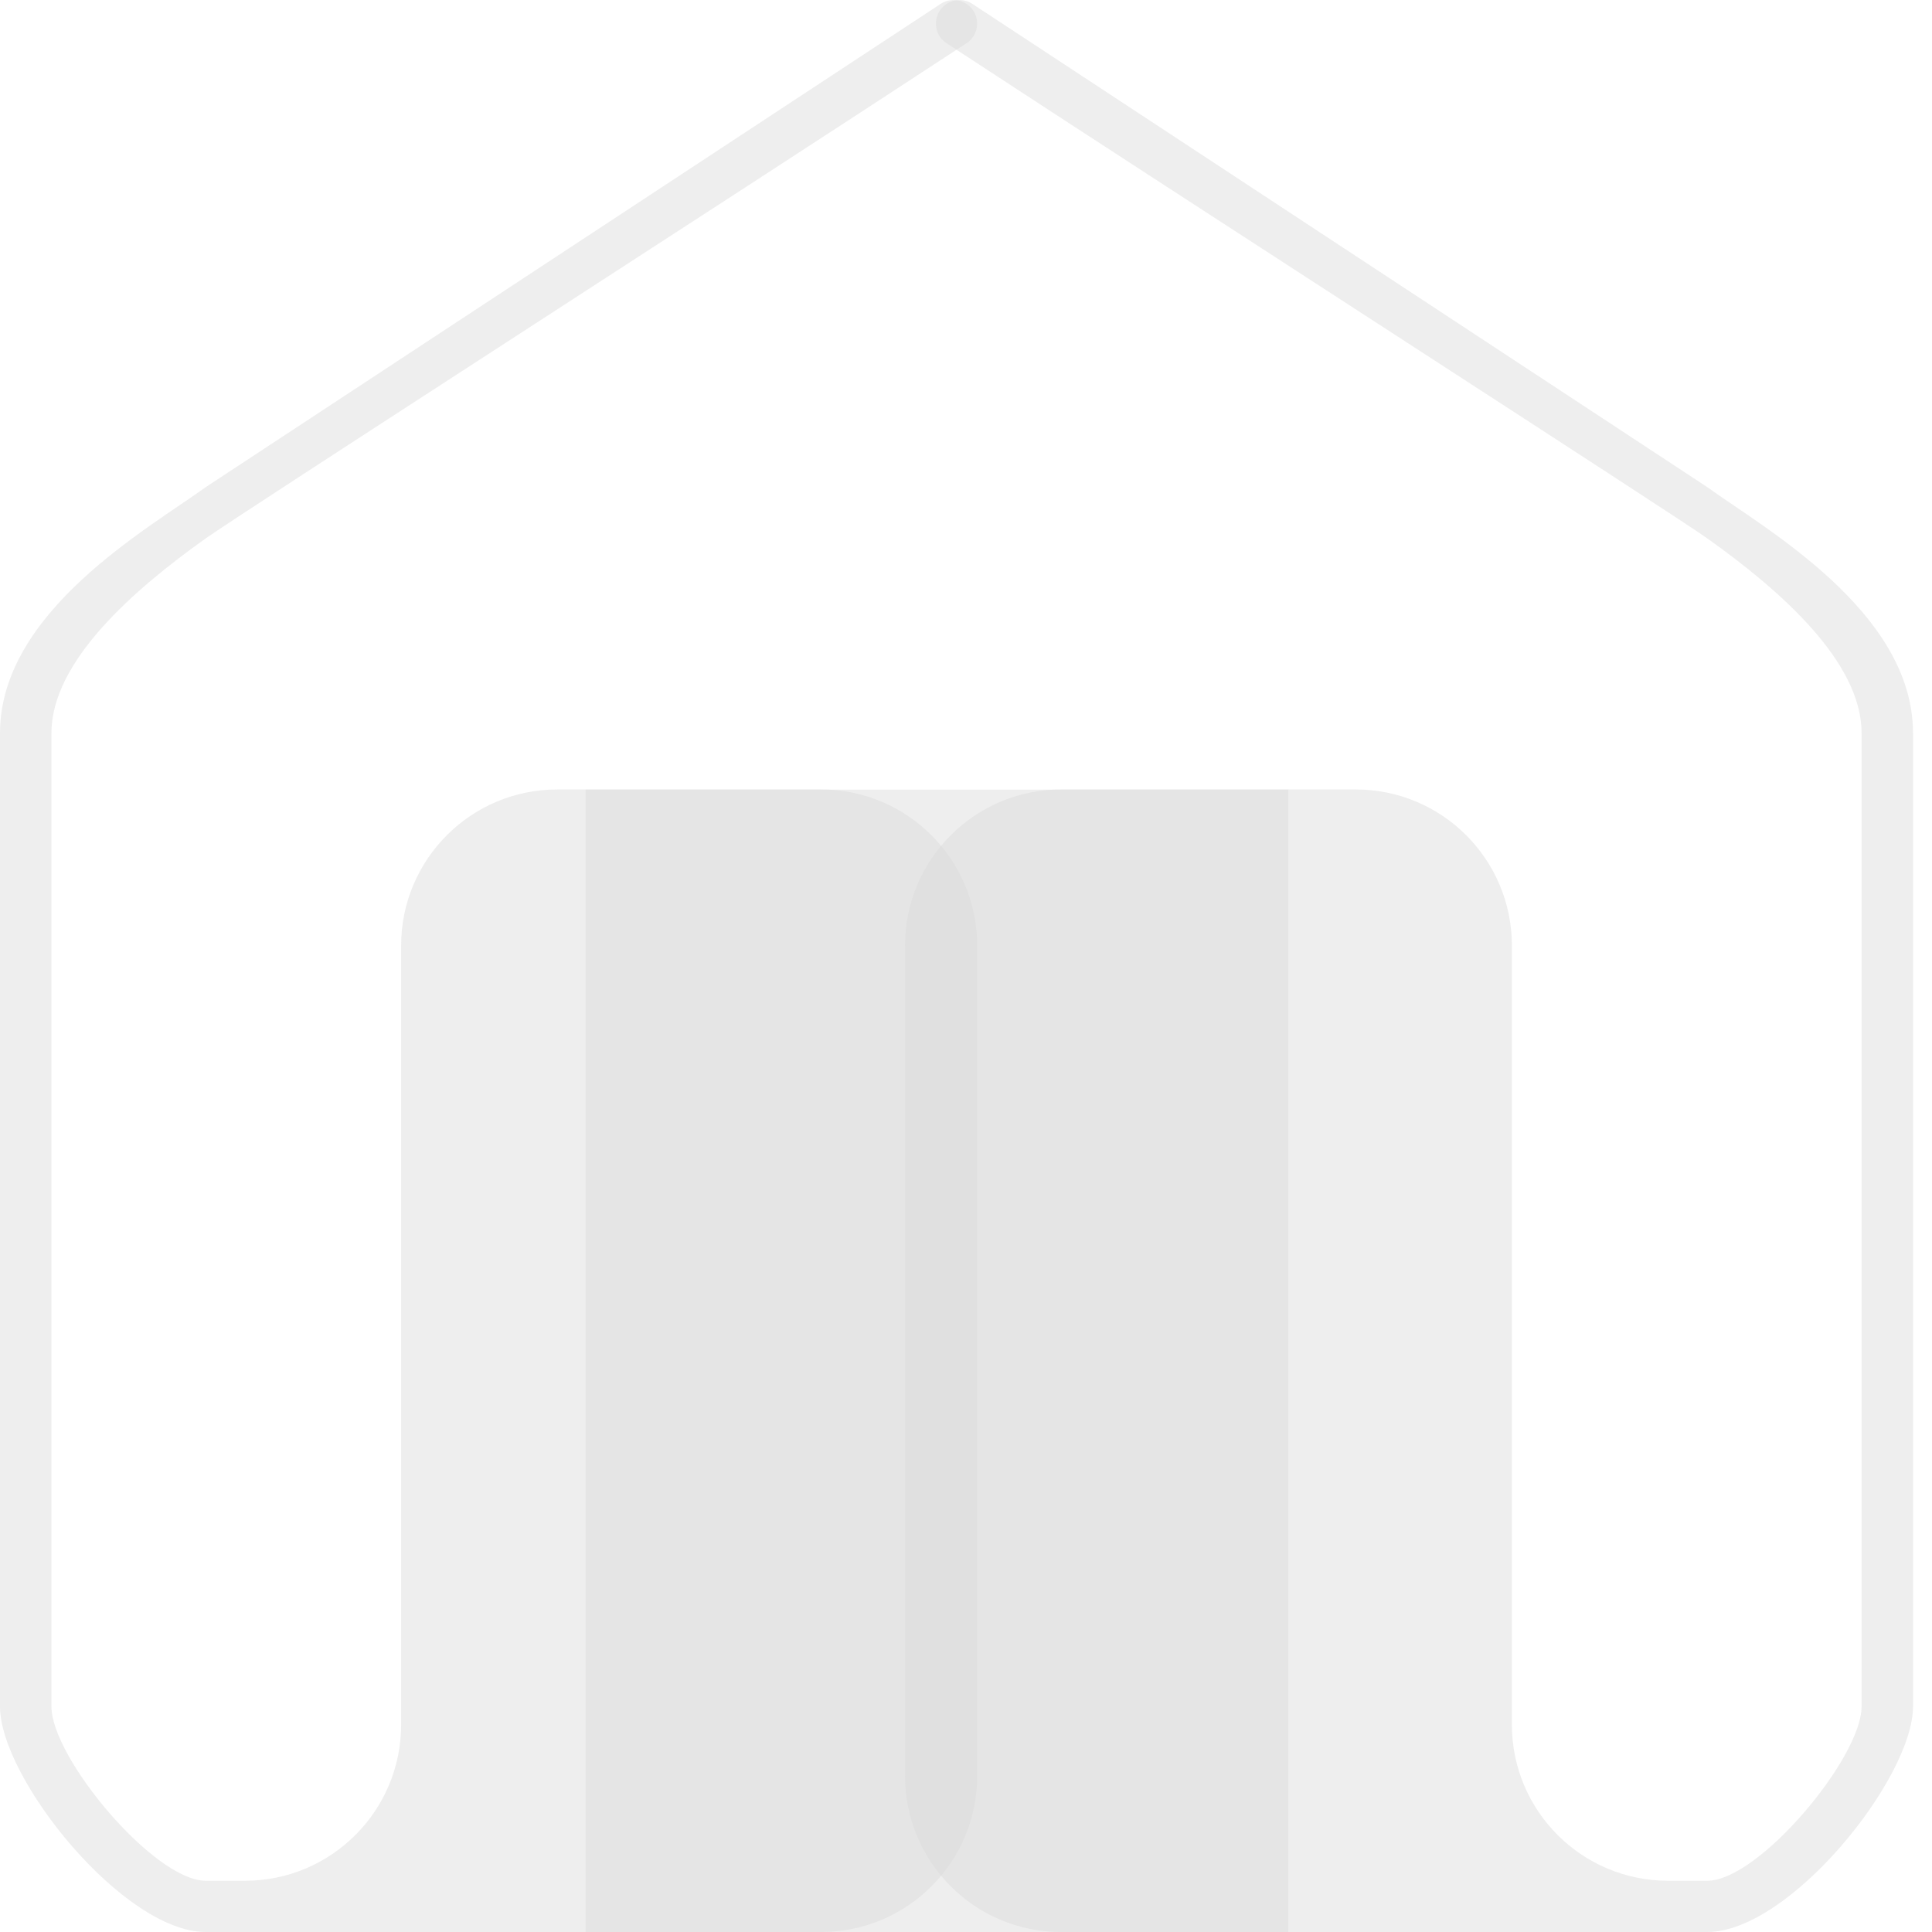 <svg width="40" height="40" viewBox="0 0 40 40" fill="none" xmlns="http://www.w3.org/2000/svg">
<path d="M4.259 10.086L19.474 0.081C19.798 -0.132 20.23 0.1 20.23 0.488C20.23 0.652 20.15 0.803 20.013 0.893C14.846 4.281 4.984 10.631 4.259 11.147C2.768 12.208 1.065 13.693 1.065 15.178V35.333C1.065 36.393 3.194 38.939 4.259 38.939H5.072C6.857 38.939 8.305 37.492 8.305 35.706V19.578C8.305 17.792 9.752 16.345 11.538 16.345H16.996C18.782 16.345 20.23 17.792 20.23 19.578V36.767C20.23 38.552 18.787 40 17.001 40H4.259C2.555 40 0 36.818 0 35.333V15.178C0 12.66 3.088 10.935 4.259 10.086Z" fill="#D9D9D9" fill-opacity="0.45"/>
<path d="M35.348 10.086L20.133 0.081C19.809 -0.132 19.378 0.1 19.378 0.488C19.378 0.652 19.457 0.803 19.594 0.893C24.762 4.281 34.623 10.631 35.348 11.147C36.839 12.208 38.543 13.693 38.542 15.178V35.333C38.542 36.393 36.413 38.939 35.348 38.939H34.536C32.75 38.939 31.302 37.492 31.302 35.706V19.578C31.302 17.792 29.855 16.345 28.069 16.345H21.972C20.186 16.345 18.739 17.792 18.739 19.578V36.767C18.739 38.552 20.182 40 21.968 40H35.348C37.052 40 39.607 36.818 39.607 35.333V15.178C39.607 12.66 36.52 10.935 35.348 10.086Z" fill="#D9D9D9" fill-opacity="0.45"/>
<path d="M12.124 16.349H26.674V40H12.124V16.349Z" fill="#D9D9D9" fill-opacity="0.45"/>
</svg>
